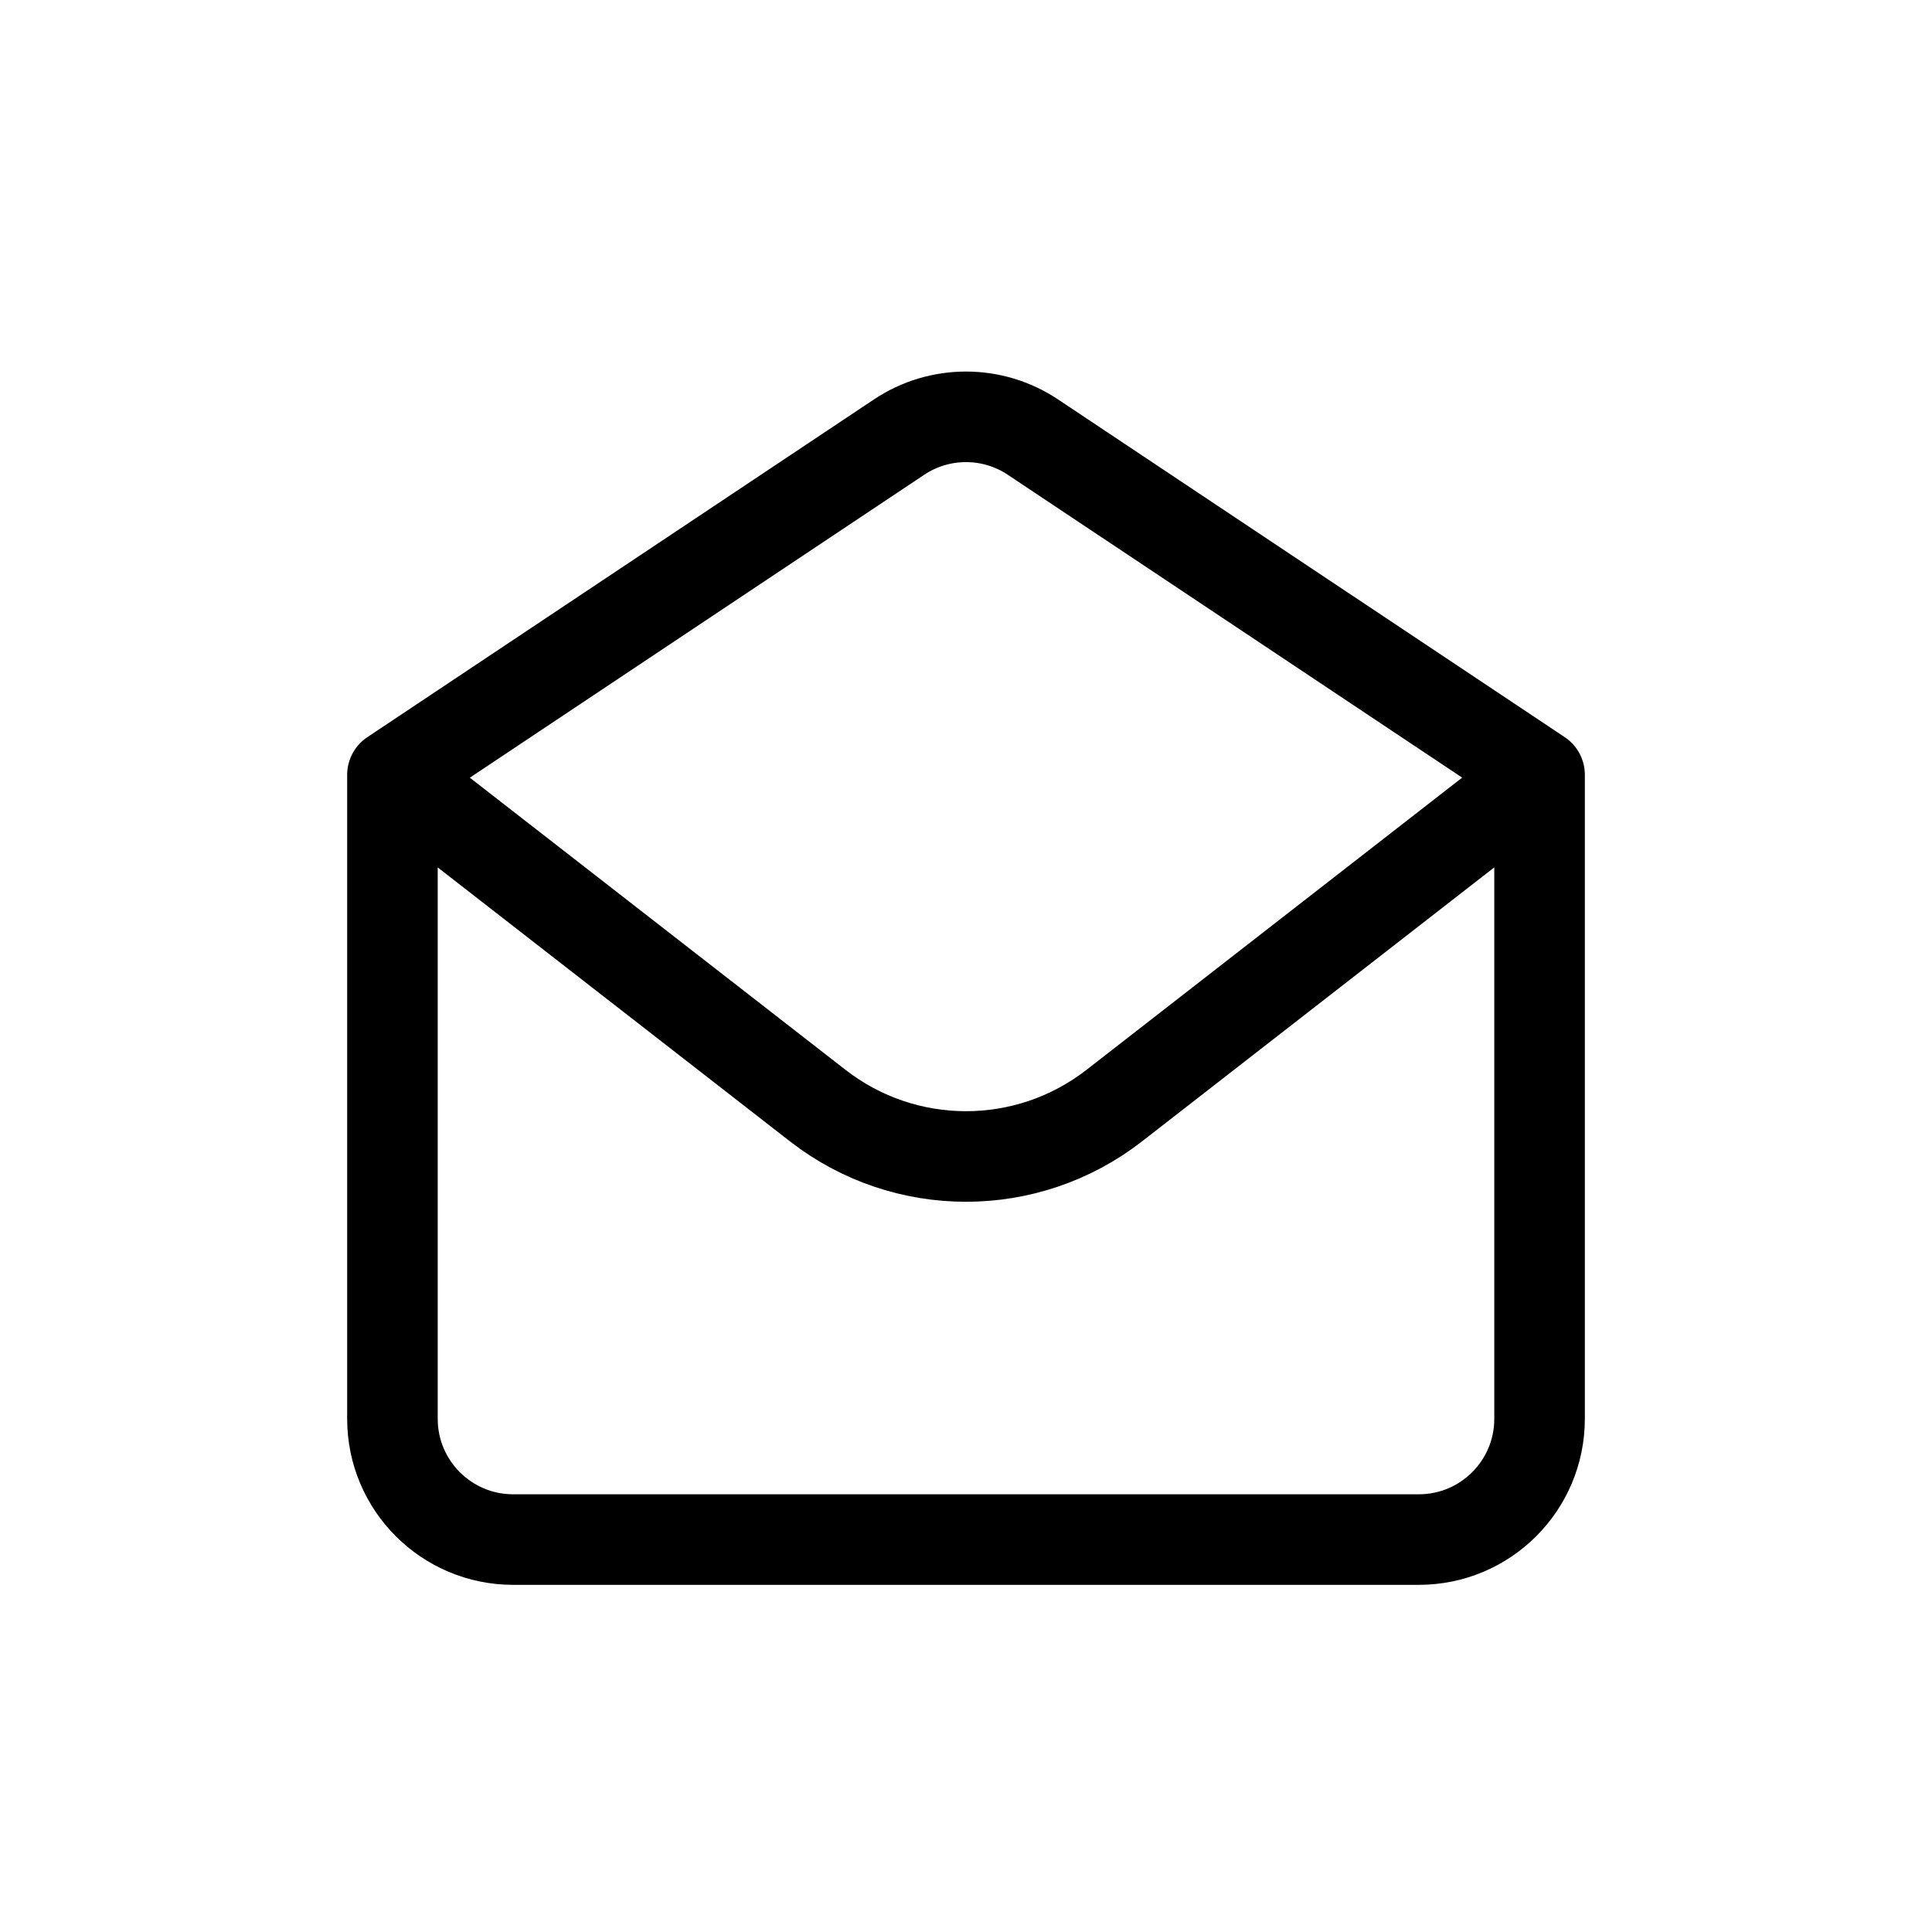 <svg width="32" height="32" viewBox="0 0 32 32" fill="none" xmlns="http://www.w3.org/2000/svg">
<g id="Mail=email-stats, Size=32px, stroke width=1.5px">
<path id="email-stats" d="M25.5 12.833V23.5C25.5 24.605 24.605 25.5 23.5 25.5H8.5C7.395 25.5 6.5 24.605 6.5 23.5L6.5 12.834M25.5 12.833L17.109 7.24C16.438 6.792 15.562 6.792 14.891 7.24L6.5 12.834M25.5 12.833L18.456 18.312C17.011 19.436 14.989 19.436 13.544 18.312L6.5 12.834" stroke="black" stroke-width="1.5" stroke-linecap="round" stroke-linejoin="round"/>
</g>
</svg>
